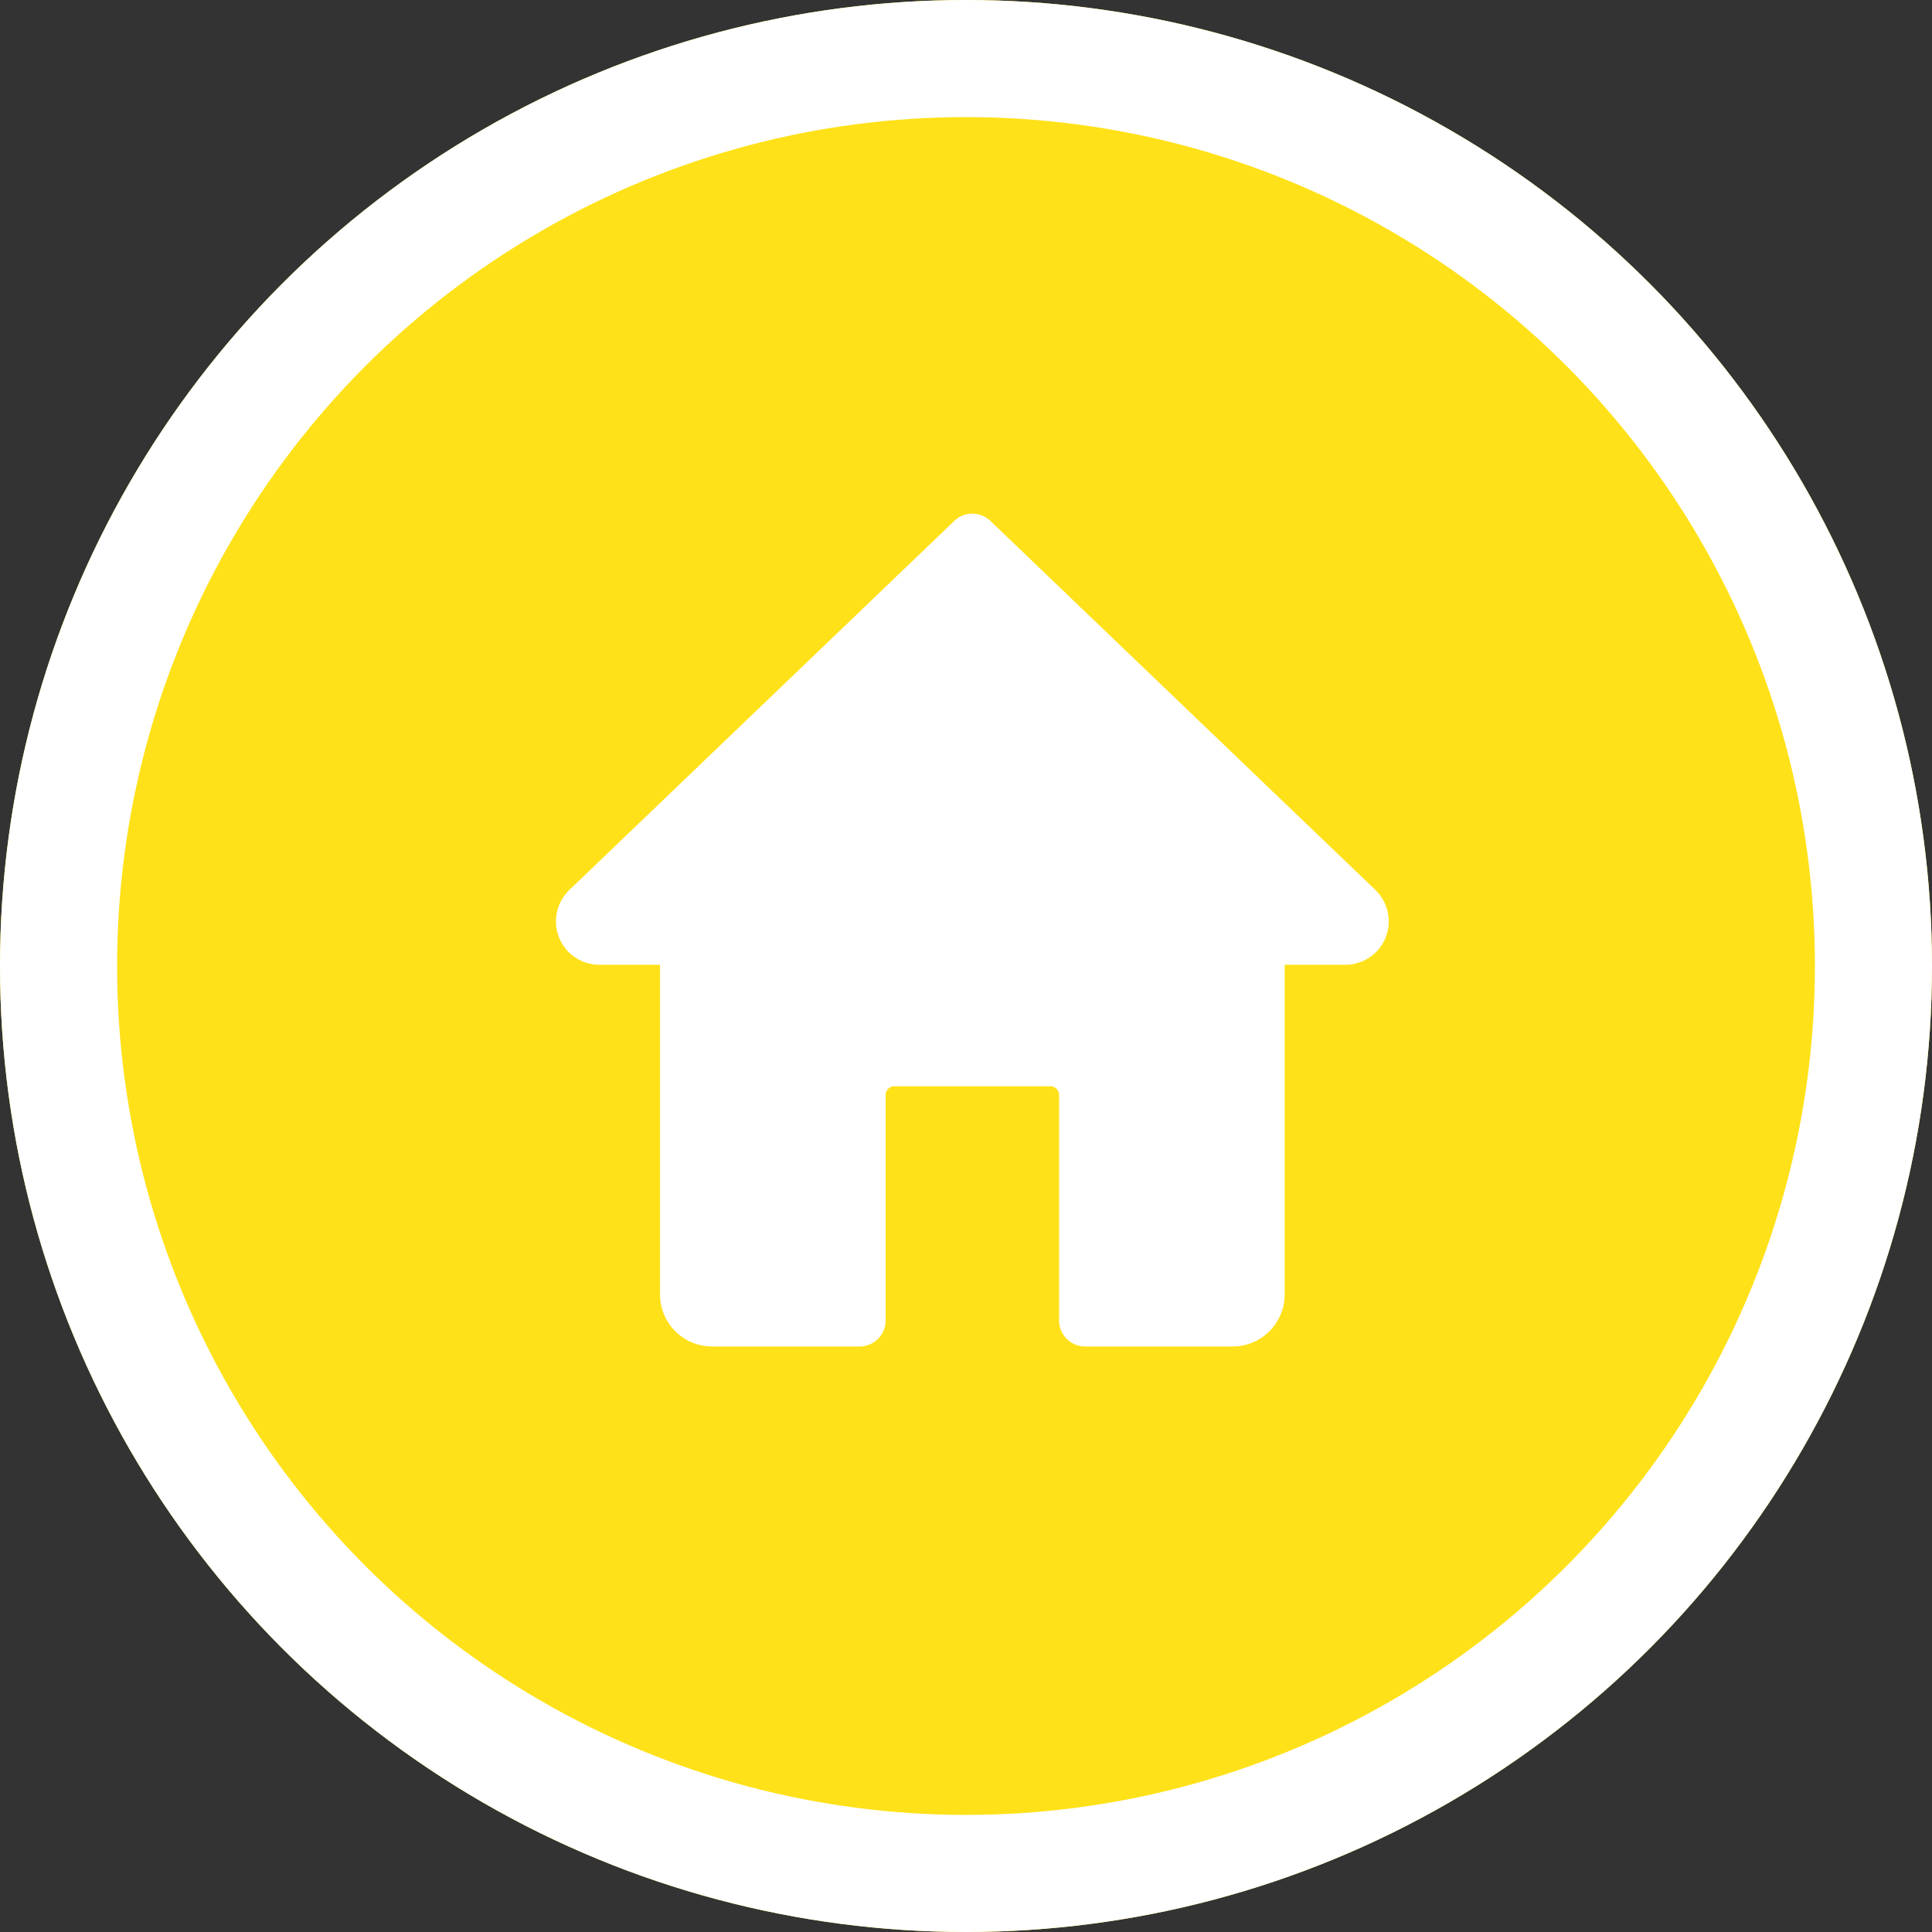 <svg xmlns="http://www.w3.org/2000/svg" width="33" height="33"><rect width="100%" height="100%" fill="#333333" stroke="none"/><g data-name="Group 531"><g data-name="Ellipse 213" fill="#ffe119" stroke="#fff" stroke-width="2"><circle cx="16.5" cy="16.5" r="16.5" stroke="none"/><circle cx="16.5" cy="16.5" r="15.5" fill="none"/></g><path d="M23.496 15.204l-6.58-6.307a.444.444 0 00-.615 0l-6.586 6.314a.751.751 0 00-.219.527.742.742 0 00.741.741h1.037v5.631a.889.889 0 00.889.889h2.519a.445.445 0 00.445-.445v-3.852a.149.149 0 01.148-.148h2.667a.149.149 0 01.148.148v3.852a.445.445 0 00.445.445h2.519a.889.889 0 00.889-.889v-5.631h1.037a.742.742 0 00.741-.741.757.757 0 00-.225-.534zm0 0" fill="#fff"/></g></svg>